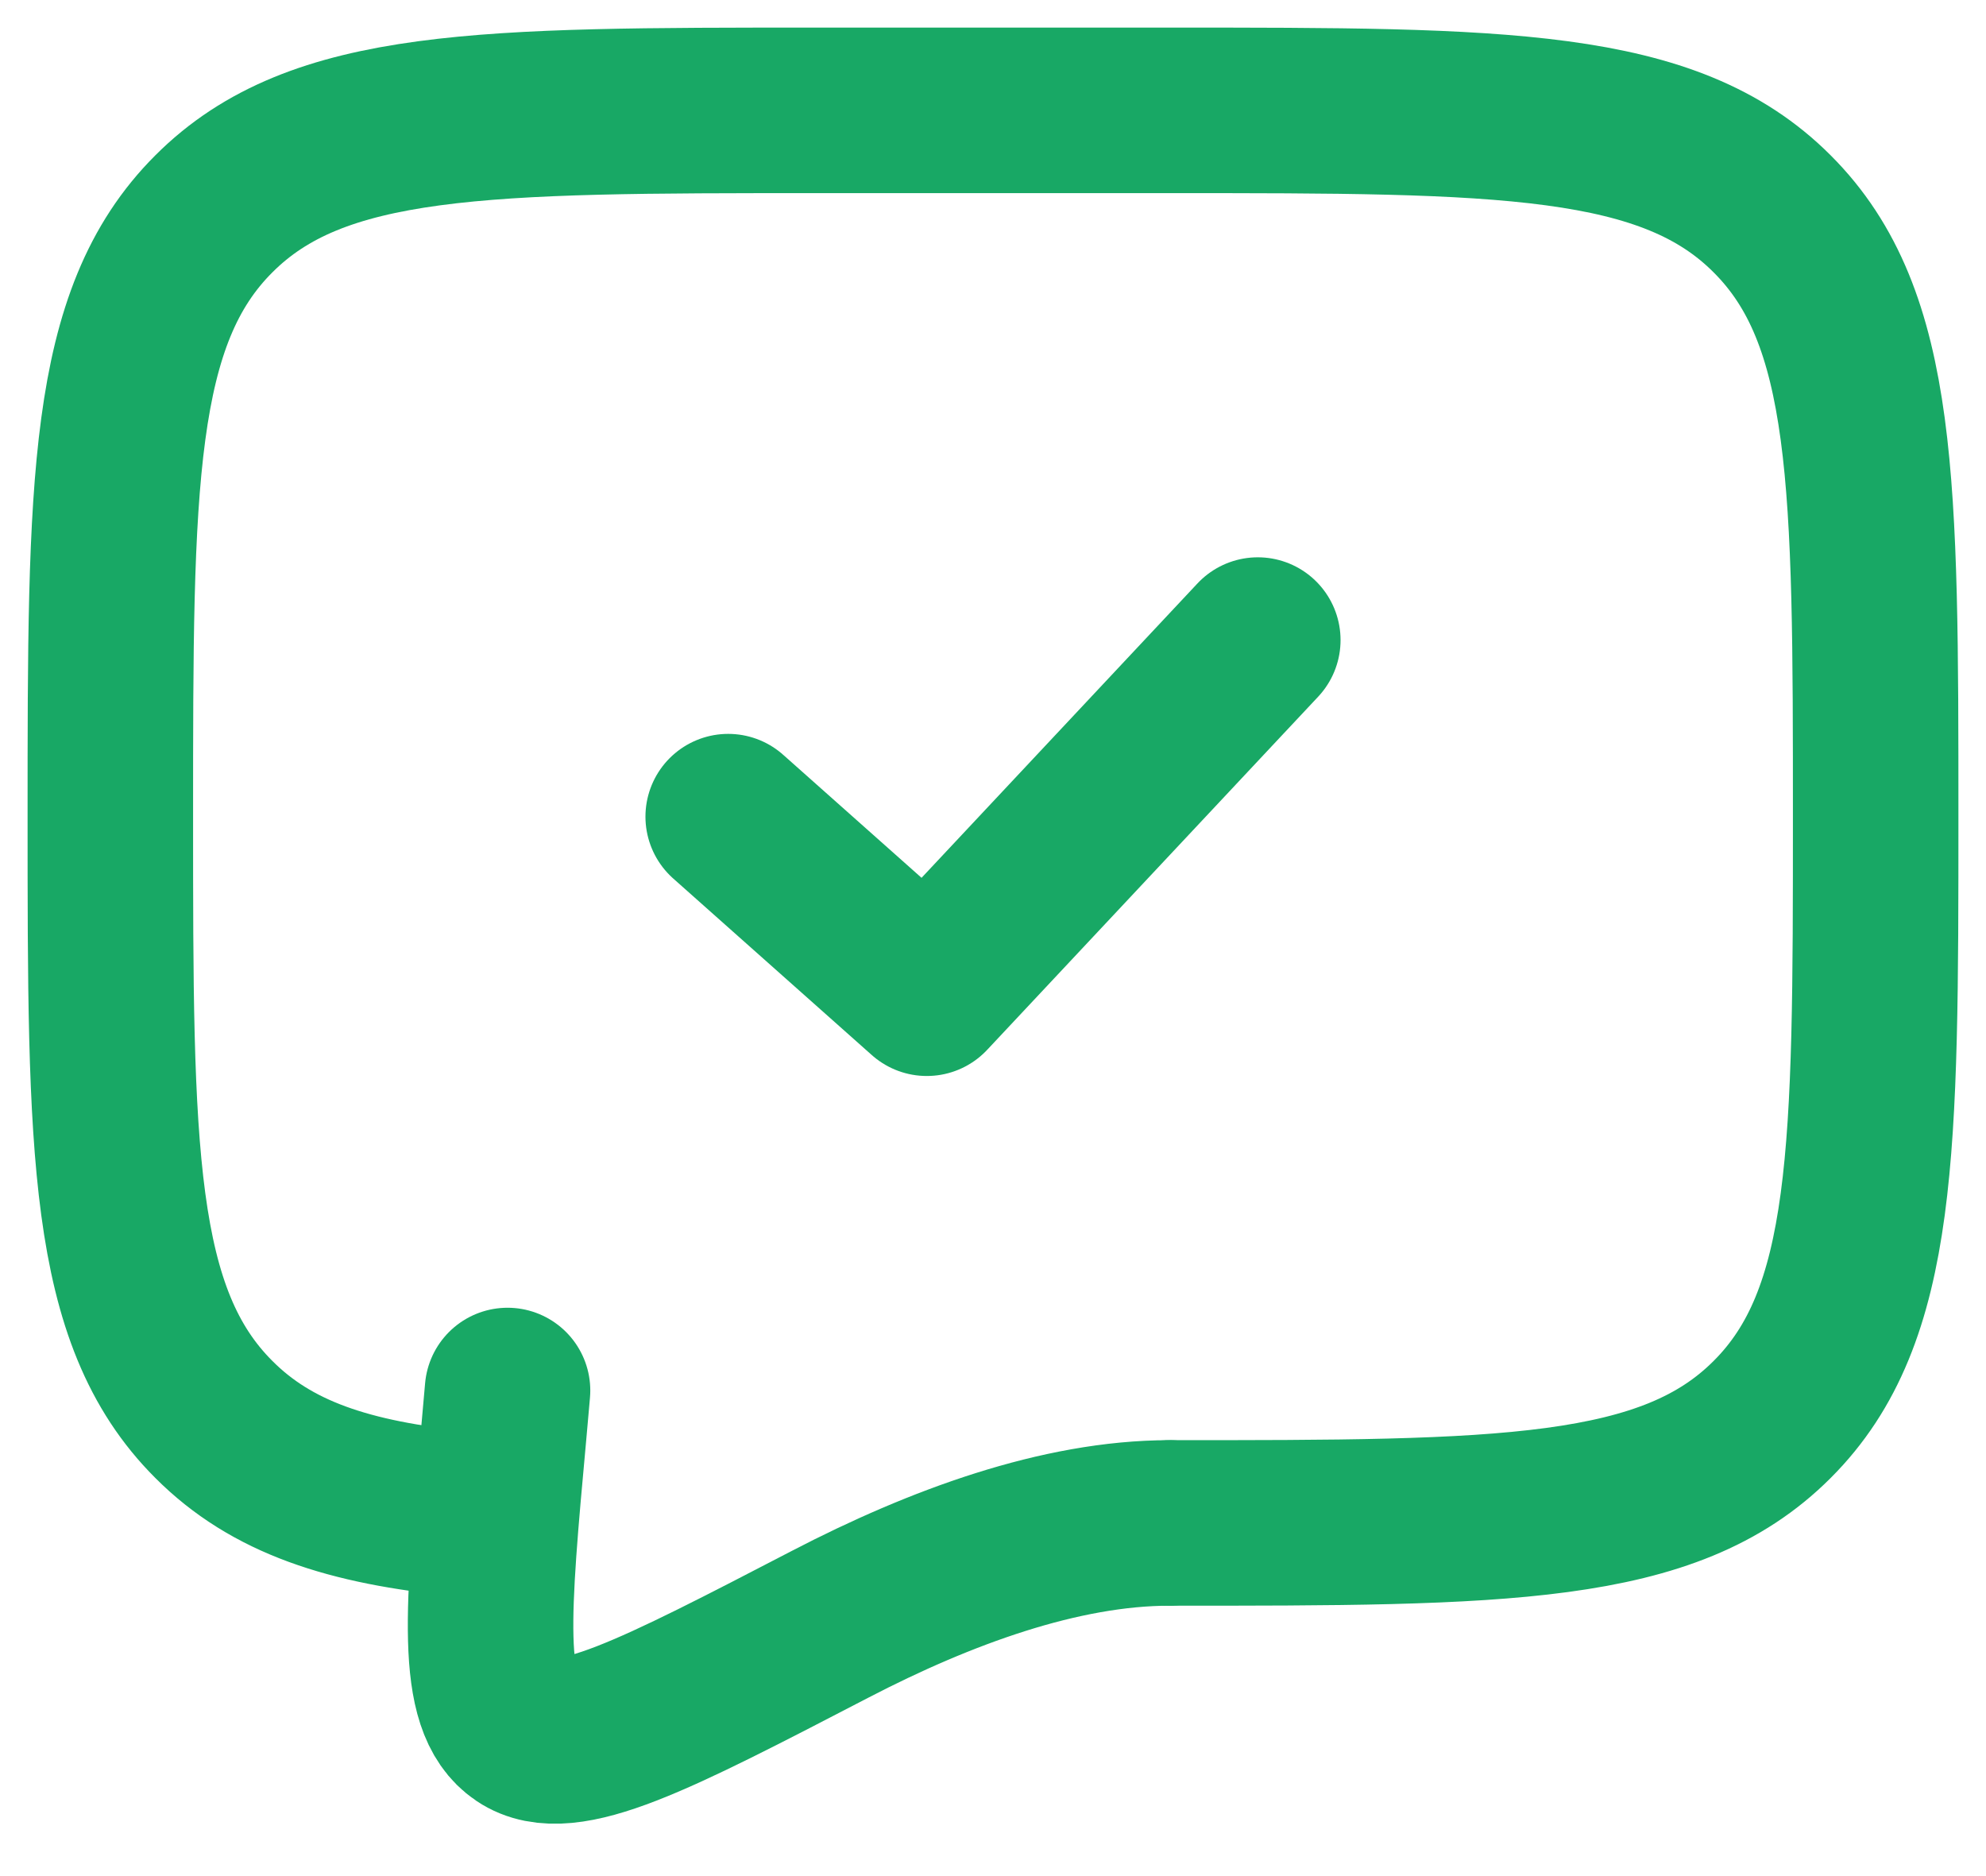 <svg width="18" height="17" viewBox="0 0 18 17" fill="none" xmlns="http://www.w3.org/2000/svg">
<path d="M10.6 13.8C13.617 13.8 15.126 13.8 16.062 12.862C17 11.926 17 10.417 17 7.4C17 4.383 17 2.874 16.062 1.938C15.126 1 13.617 1 10.6 1H7.4C4.383 1 2.874 1 1.938 1.938C1 2.874 1 4.383 1 7.4C1 10.417 1 11.926 1.938 12.862C2.46 13.386 3.16 13.617 4.2 13.718" stroke="#18A865" stroke-width="1.5" stroke-linecap="round" stroke-linejoin="round"/>
<path d="M6.6 7.4L8.4 9L11.4 5.8" stroke="#18A865" stroke-width="1.5" stroke-linecap="round" stroke-linejoin="round"/>
<path d="M10.6 13.8C9.612 13.8 8.522 14.2 7.528 14.716C5.929 15.546 5.13 15.961 4.736 15.696C4.343 15.432 4.417 14.612 4.567 12.973L4.6 12.6" stroke="#18A865" stroke-width="1.5" stroke-linecap="round"/>
</svg>
